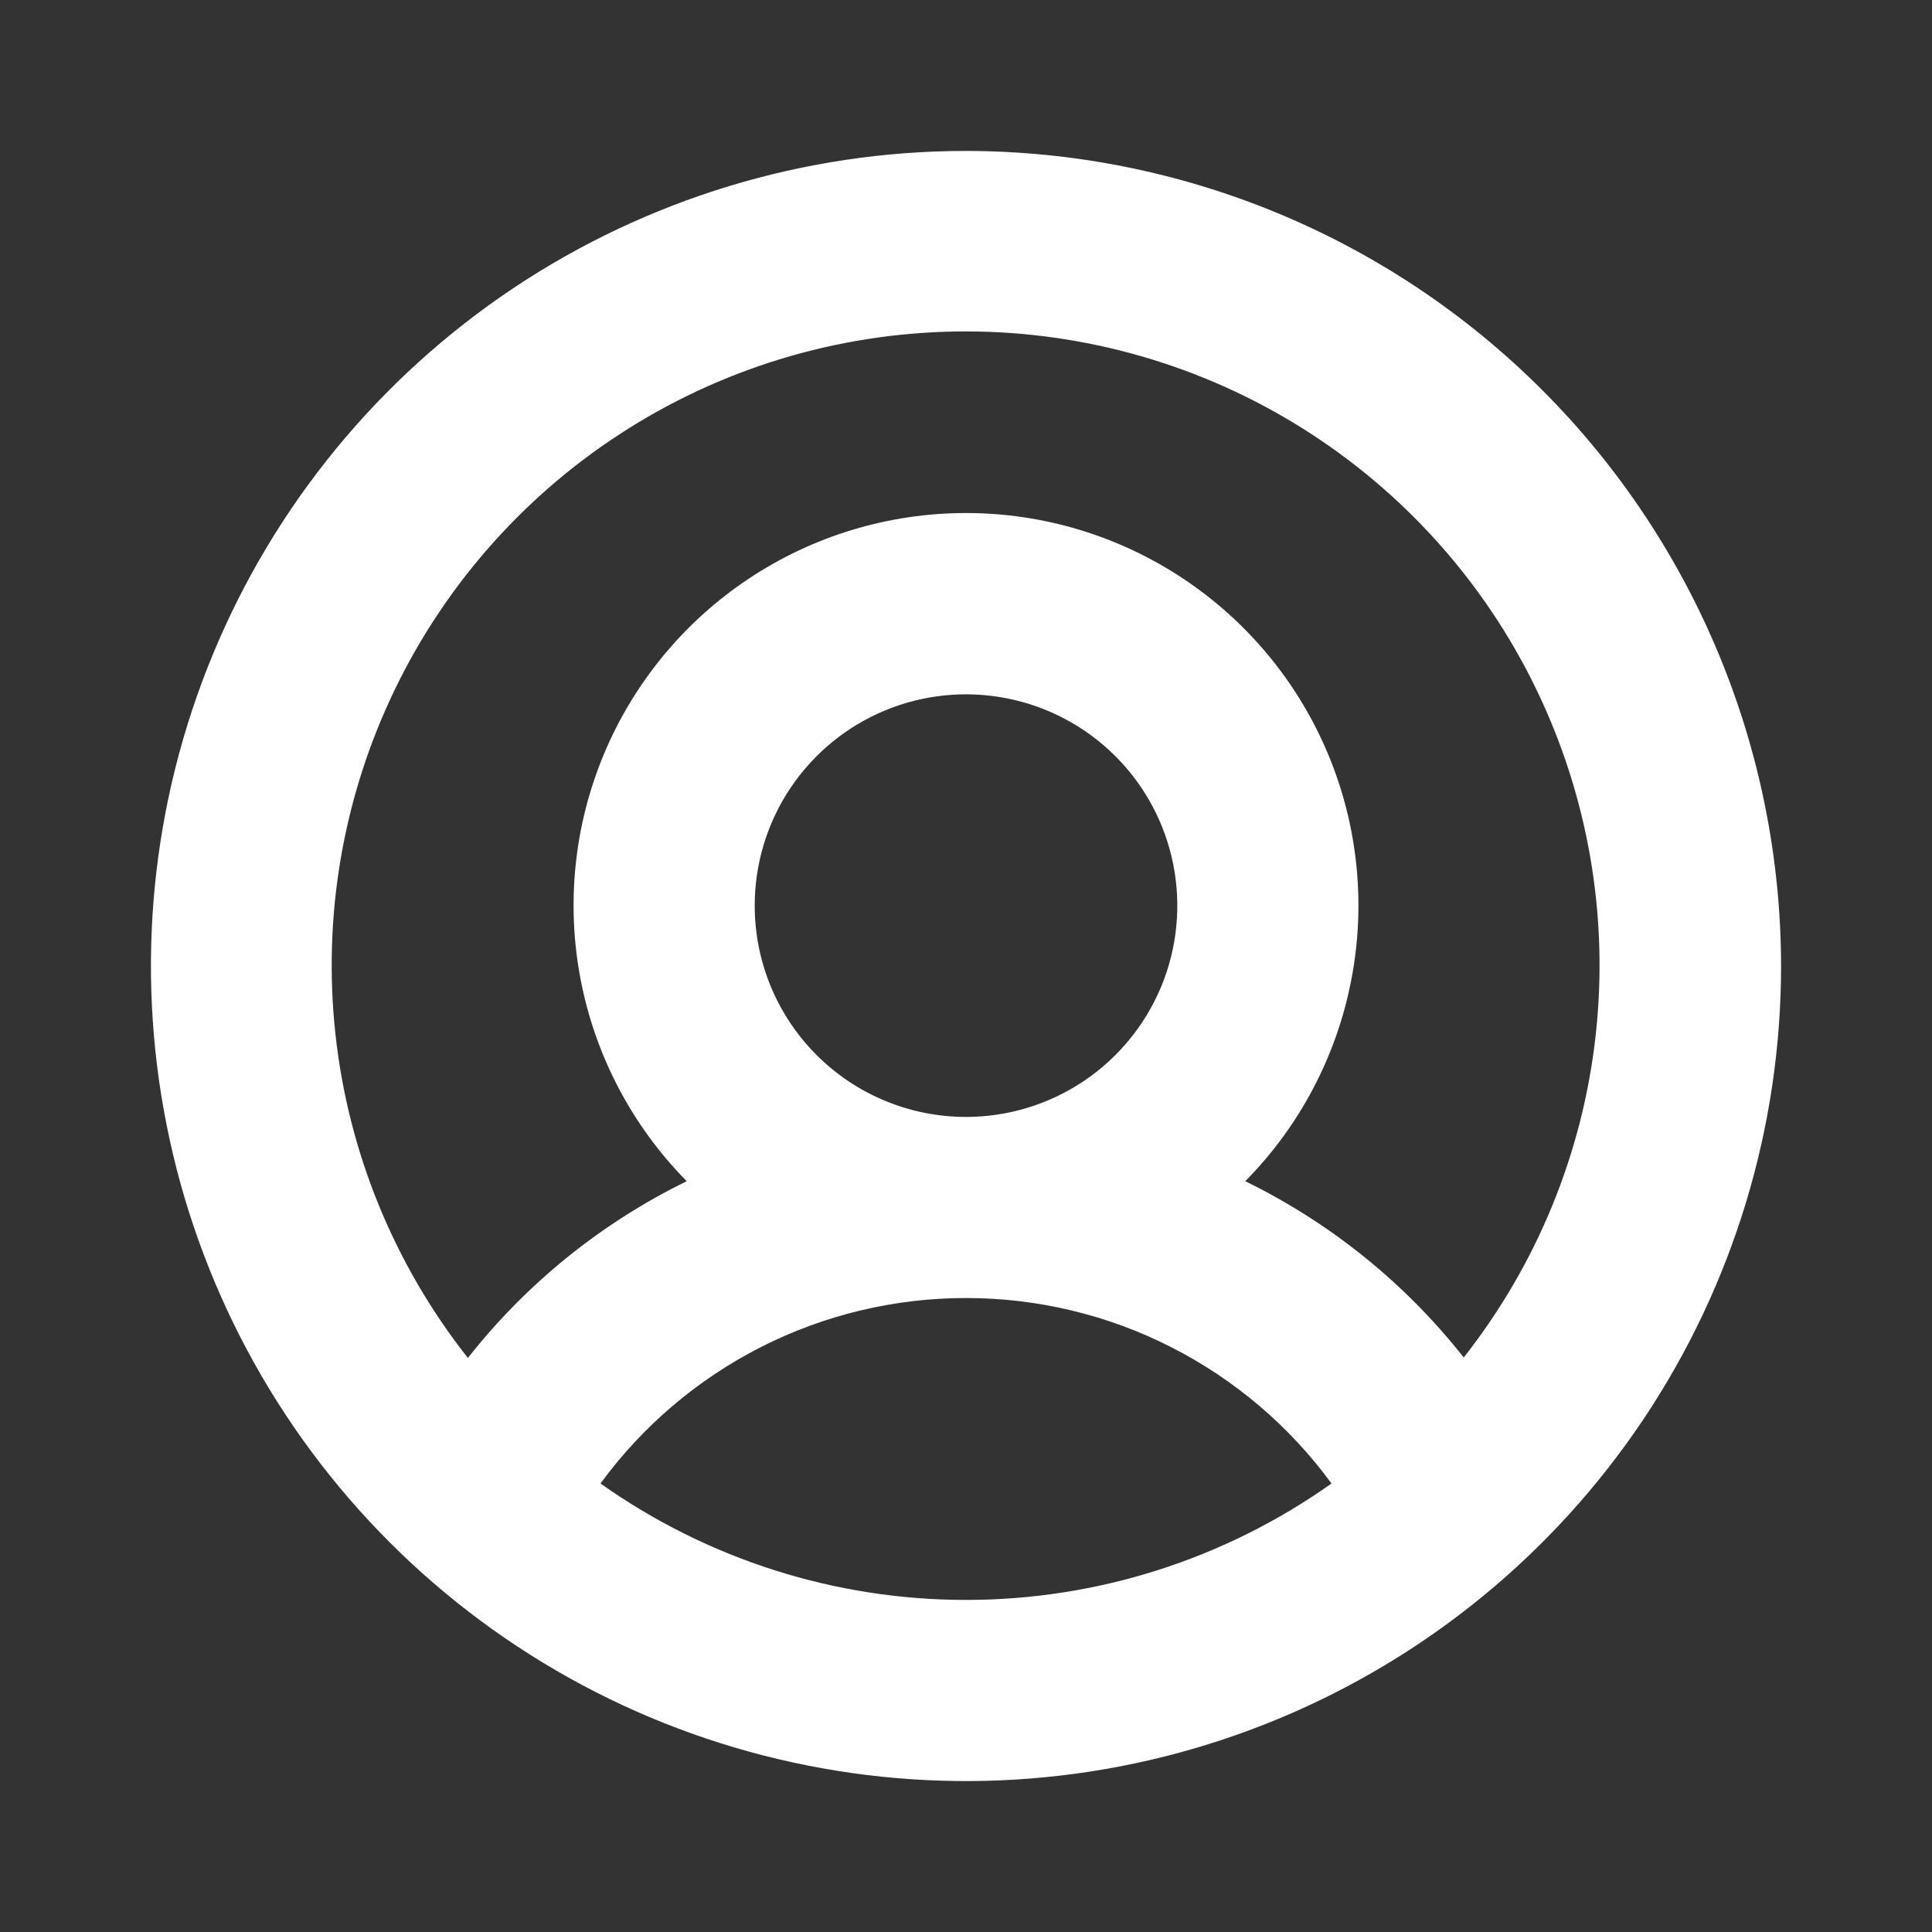 <svg width="33" height="33" viewBox="0 0 33 33" fill="none" xmlns="http://www.w3.org/2000/svg">
<rect x="0" y="0" width="33" height="33" fill="#333333" stroke="none"/>
<path d="M16.5 2.578C13.746 2.578 11.055 3.395 8.765 4.924C6.476 6.454 4.692 8.628 3.638 11.172C2.584 13.716 2.308 16.515 2.846 19.216C3.383 21.917 4.709 24.397 6.656 26.344C8.603 28.291 11.083 29.617 13.784 30.154C16.485 30.692 19.284 30.416 21.828 29.362C24.372 28.308 26.546 26.524 28.076 24.235C29.605 21.945 30.422 19.253 30.422 16.5C30.418 12.809 28.95 9.27 26.34 6.66C23.73 4.05 20.191 2.582 16.5 2.578ZM10.257 25.339C10.975 24.357 11.915 23.559 12.999 23.008C14.084 22.457 15.284 22.171 16.5 22.171C17.716 22.171 18.916 22.457 20 23.008C21.085 23.559 22.025 24.357 22.743 25.339C20.918 26.633 18.737 27.328 16.5 27.328C14.263 27.328 12.082 26.633 10.257 25.339ZM12.891 15.469C12.891 14.755 13.102 14.057 13.499 13.463C13.896 12.87 14.459 12.407 15.119 12.134C15.778 11.861 16.504 11.79 17.204 11.929C17.904 12.068 18.547 12.412 19.052 12.916C19.557 13.421 19.901 14.064 20.04 14.765C20.179 15.465 20.108 16.191 19.835 16.85C19.561 17.509 19.099 18.073 18.505 18.47C17.912 18.866 17.214 19.078 16.5 19.078C15.543 19.078 14.625 18.698 13.948 18.021C13.271 17.344 12.891 16.426 12.891 15.469ZM25.008 23.195C24.005 21.92 22.727 20.888 21.27 20.176C22.199 19.236 22.829 18.041 23.08 16.743C23.332 15.445 23.195 14.102 22.685 12.882C22.175 11.662 21.316 10.62 20.215 9.887C19.115 9.154 17.822 8.763 16.5 8.763C15.178 8.763 13.885 9.154 12.785 9.887C11.684 10.62 10.825 11.662 10.315 12.882C9.805 14.102 9.668 15.445 9.92 16.743C10.171 18.041 10.802 19.236 11.73 20.176C10.273 20.888 8.995 21.92 7.992 23.195C6.733 21.599 5.948 19.68 5.729 17.659C5.509 15.637 5.863 13.595 6.75 11.765C7.637 9.935 9.022 8.393 10.745 7.313C12.468 6.233 14.46 5.661 16.494 5.661C18.527 5.661 20.519 6.233 22.242 7.313C23.965 8.393 25.35 9.935 26.237 11.765C27.124 13.595 27.478 15.637 27.258 17.659C27.039 19.68 26.254 21.599 24.995 23.195H25.008Z" fill="white"/>
</svg>
